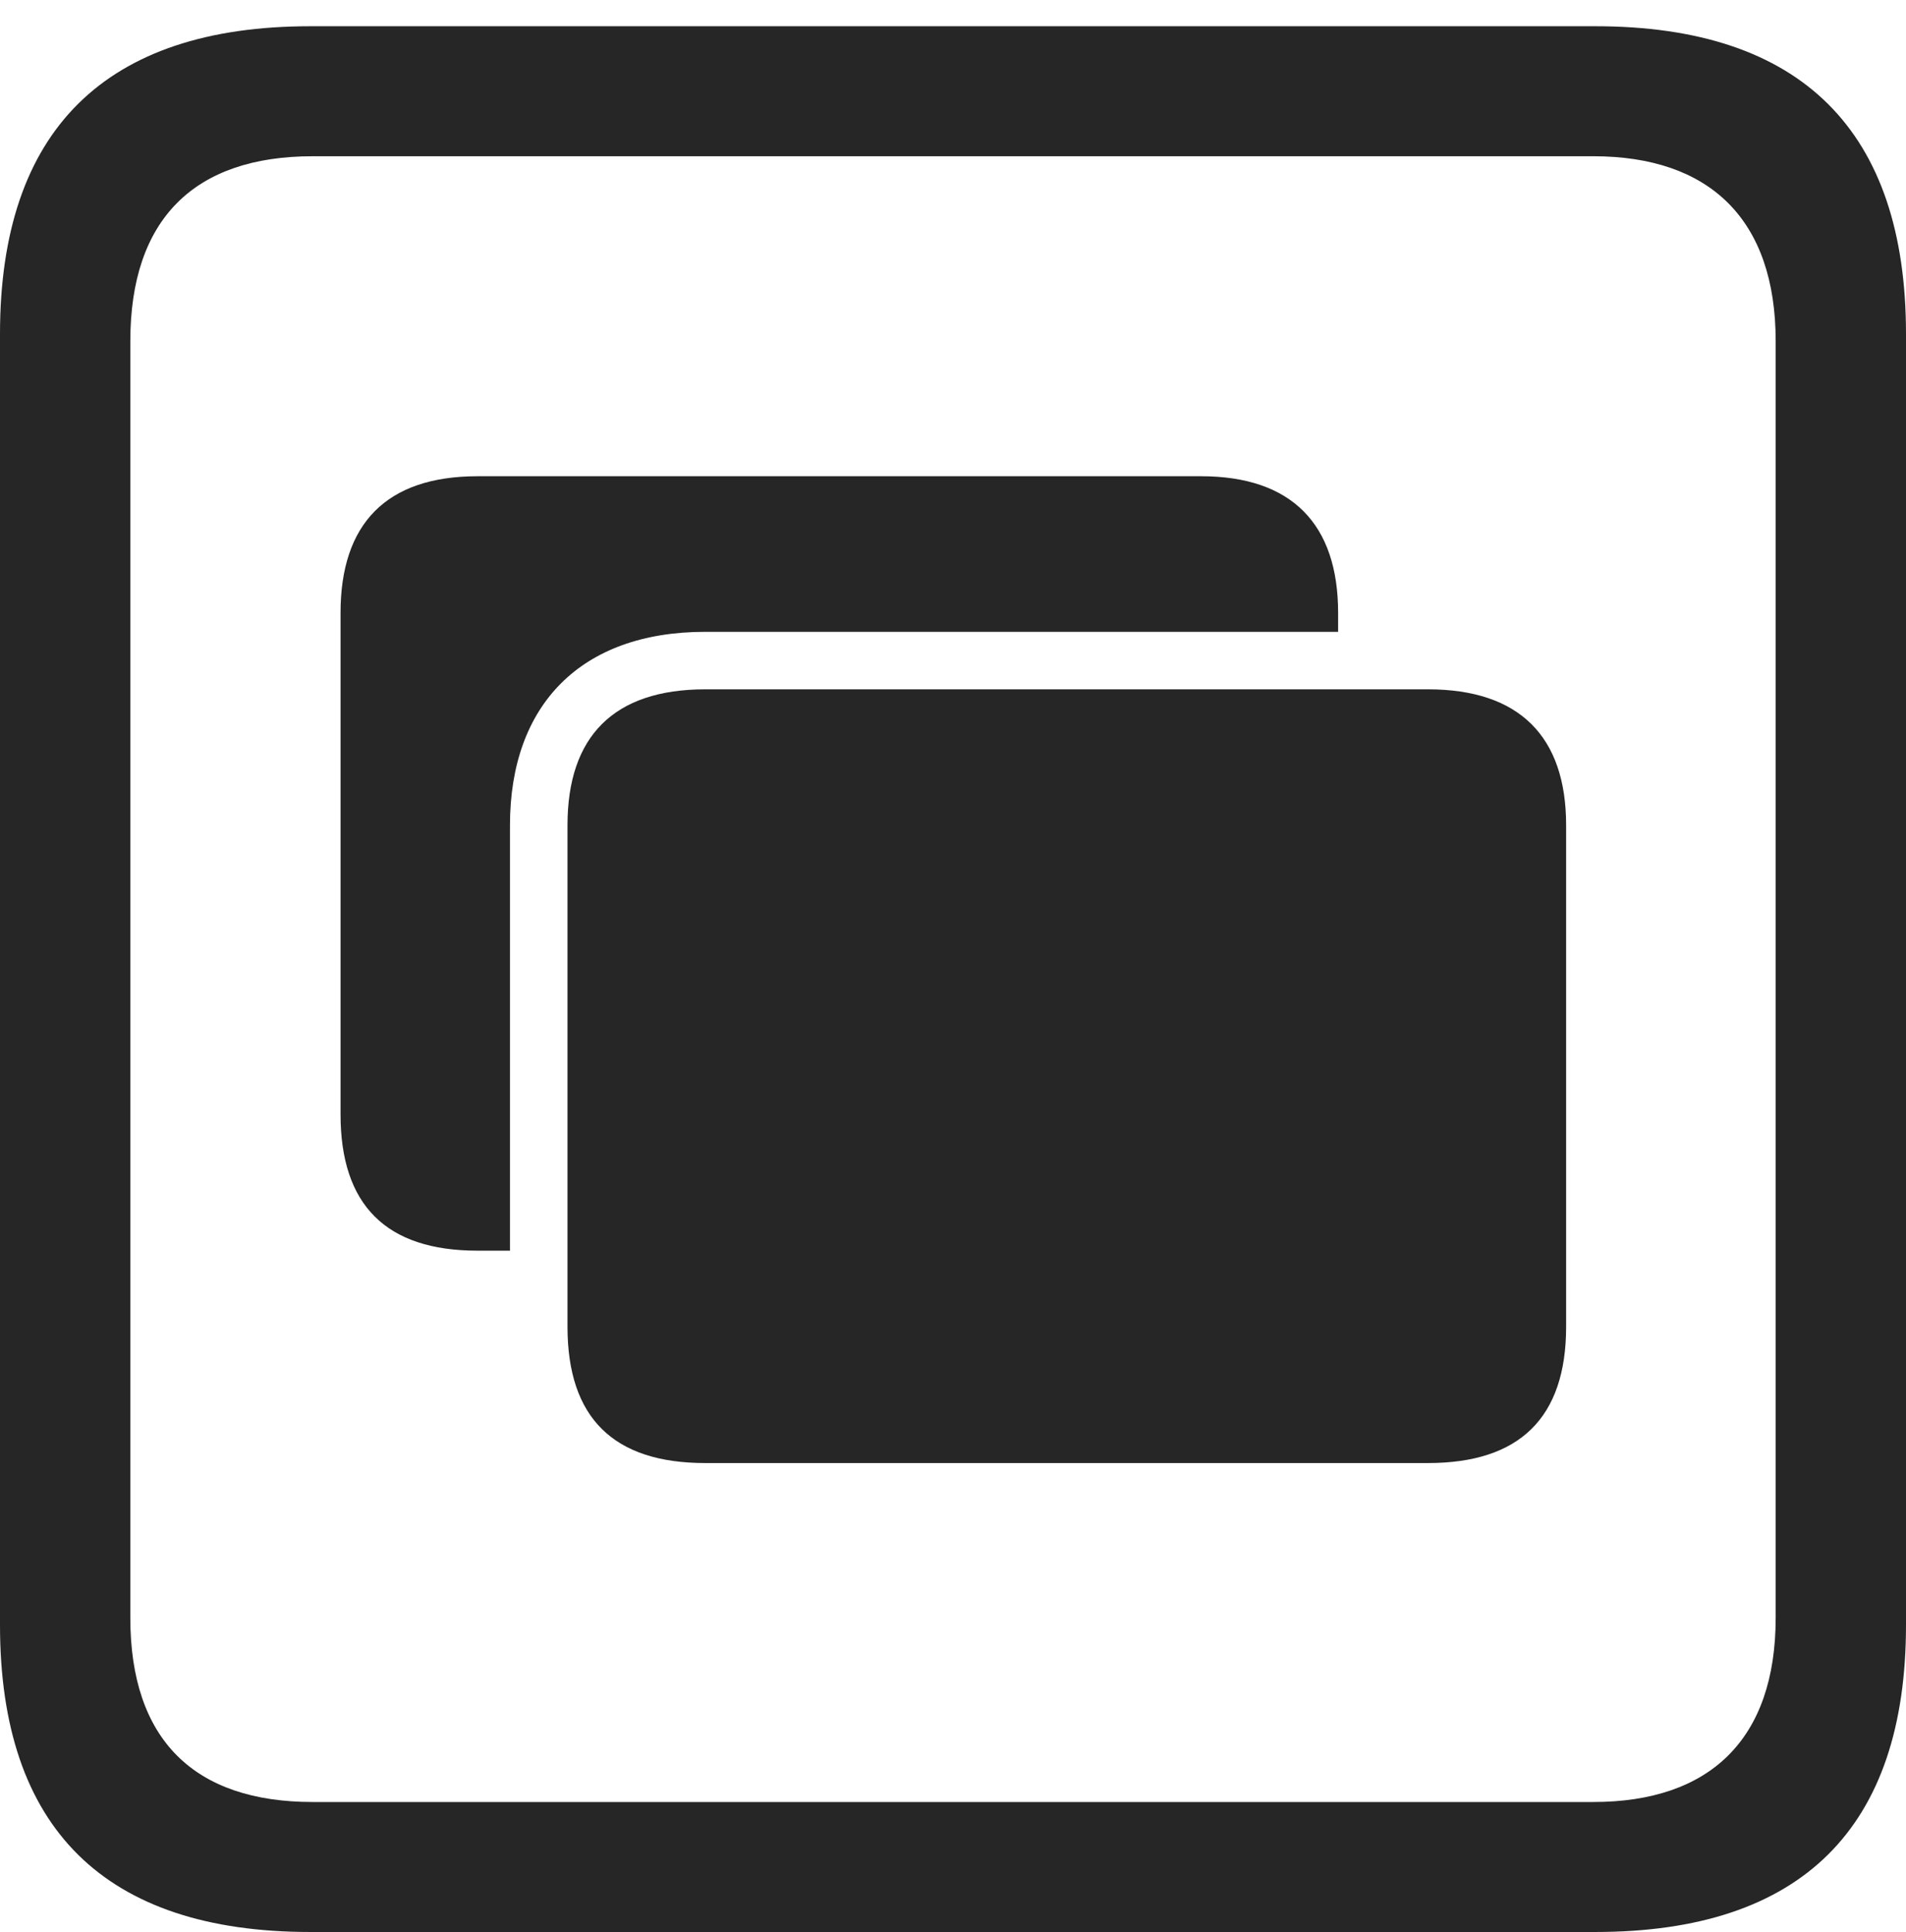 <?xml version="1.0" encoding="UTF-8"?>
<!--Generator: Apple Native CoreSVG 232.5-->
<!DOCTYPE svg
PUBLIC "-//W3C//DTD SVG 1.1//EN"
       "http://www.w3.org/Graphics/SVG/1.1/DTD/svg11.dtd">
<svg version="1.1" xmlns="http://www.w3.org/2000/svg" xmlns:xlink="http://www.w3.org/1999/xlink" width="88.409" height="89.611">
 <g>
  <rect height="89.611" opacity="0" width="88.409" x="0" y="0"/>
  <path d="M88.409 15.491L88.409 75.371C88.409 84.779 83.573 89.611 74.001 89.611L14.394 89.611C4.87 89.611 0 84.809 0 75.371L0 15.491C0 6.053 4.87 1.217 14.394 1.217L74.001 1.217C83.573 1.217 88.409 6.083 88.409 15.491ZM14.506 7.247C9.003 7.247 6.045 10.171 6.045 15.825L6.045 75.038C6.045 80.691 9.003 83.582 14.506 83.582L73.903 83.582C79.297 83.582 82.364 80.691 82.364 75.038L82.364 15.825C82.364 10.171 79.297 7.247 73.903 7.247Z" fill="#000000" fill-opacity="0.85"/>
  <path d="M62.068 28.427L62.068 29.306L32.713 29.306C26.947 29.306 23.655 32.692 23.655 38.277L23.655 58.01L22.152 58.01C17.902 58.01 15.796 55.889 15.796 51.688L15.796 28.427C15.796 24.309 17.902 22.089 22.152 22.089L55.711 22.089C59.913 22.089 62.068 24.309 62.068 28.427Z" fill="#000000" fill-opacity="0.85"/>
  <path d="M32.713 67.86L66.238 67.86C70.473 67.86 72.644 65.772 72.644 61.538L72.644 38.277C72.644 34.159 70.473 31.973 66.238 31.973L32.713 31.973C28.463 31.973 26.323 34.159 26.323 38.277L26.323 61.538C26.323 65.772 28.463 67.86 32.713 67.86Z" fill="#000000" fill-opacity="0.85"/>
 </g>
</svg>
